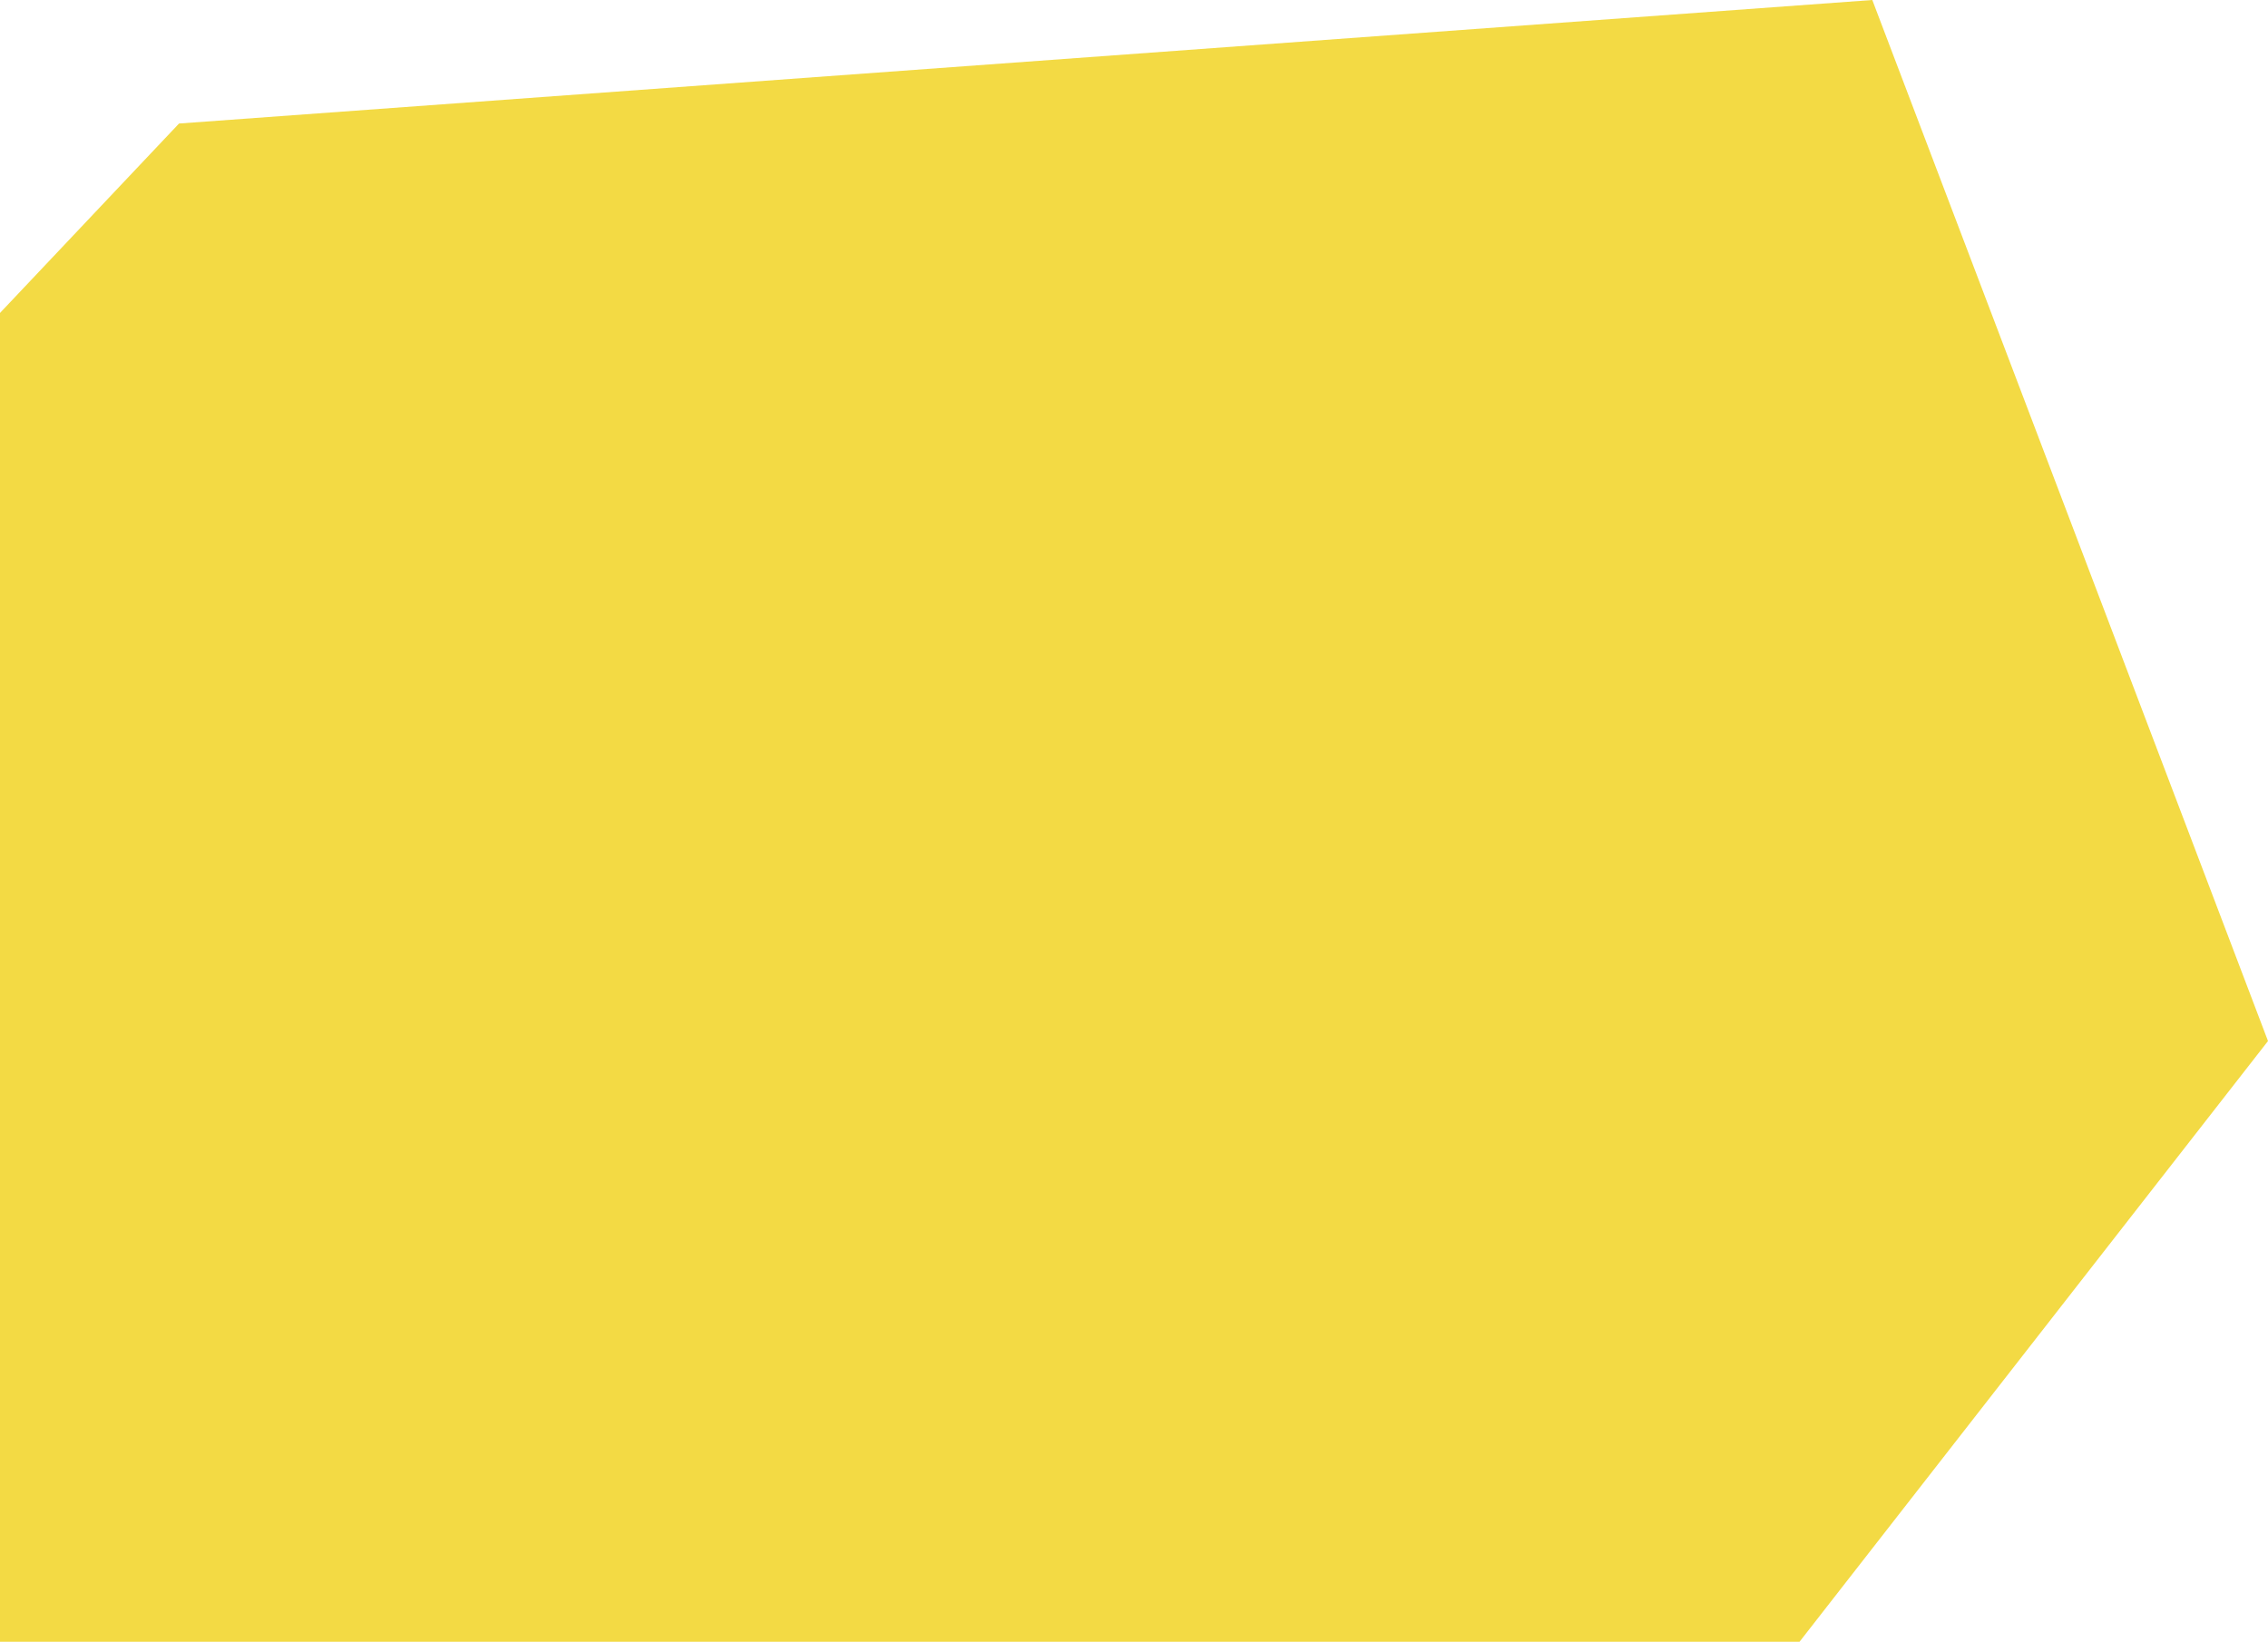 <svg width="431" height="312" viewBox="0 0 431 312" fill="none" xmlns="http://www.w3.org/2000/svg">
<path opacity="0.9" d="M355.803 -3.7662e-05L431 197.837L341.194 313L-1.875 313L-75 138.825L34.022 23.474L355.803 -3.7662e-05Z" fill="#F2D630"/>
</svg>
